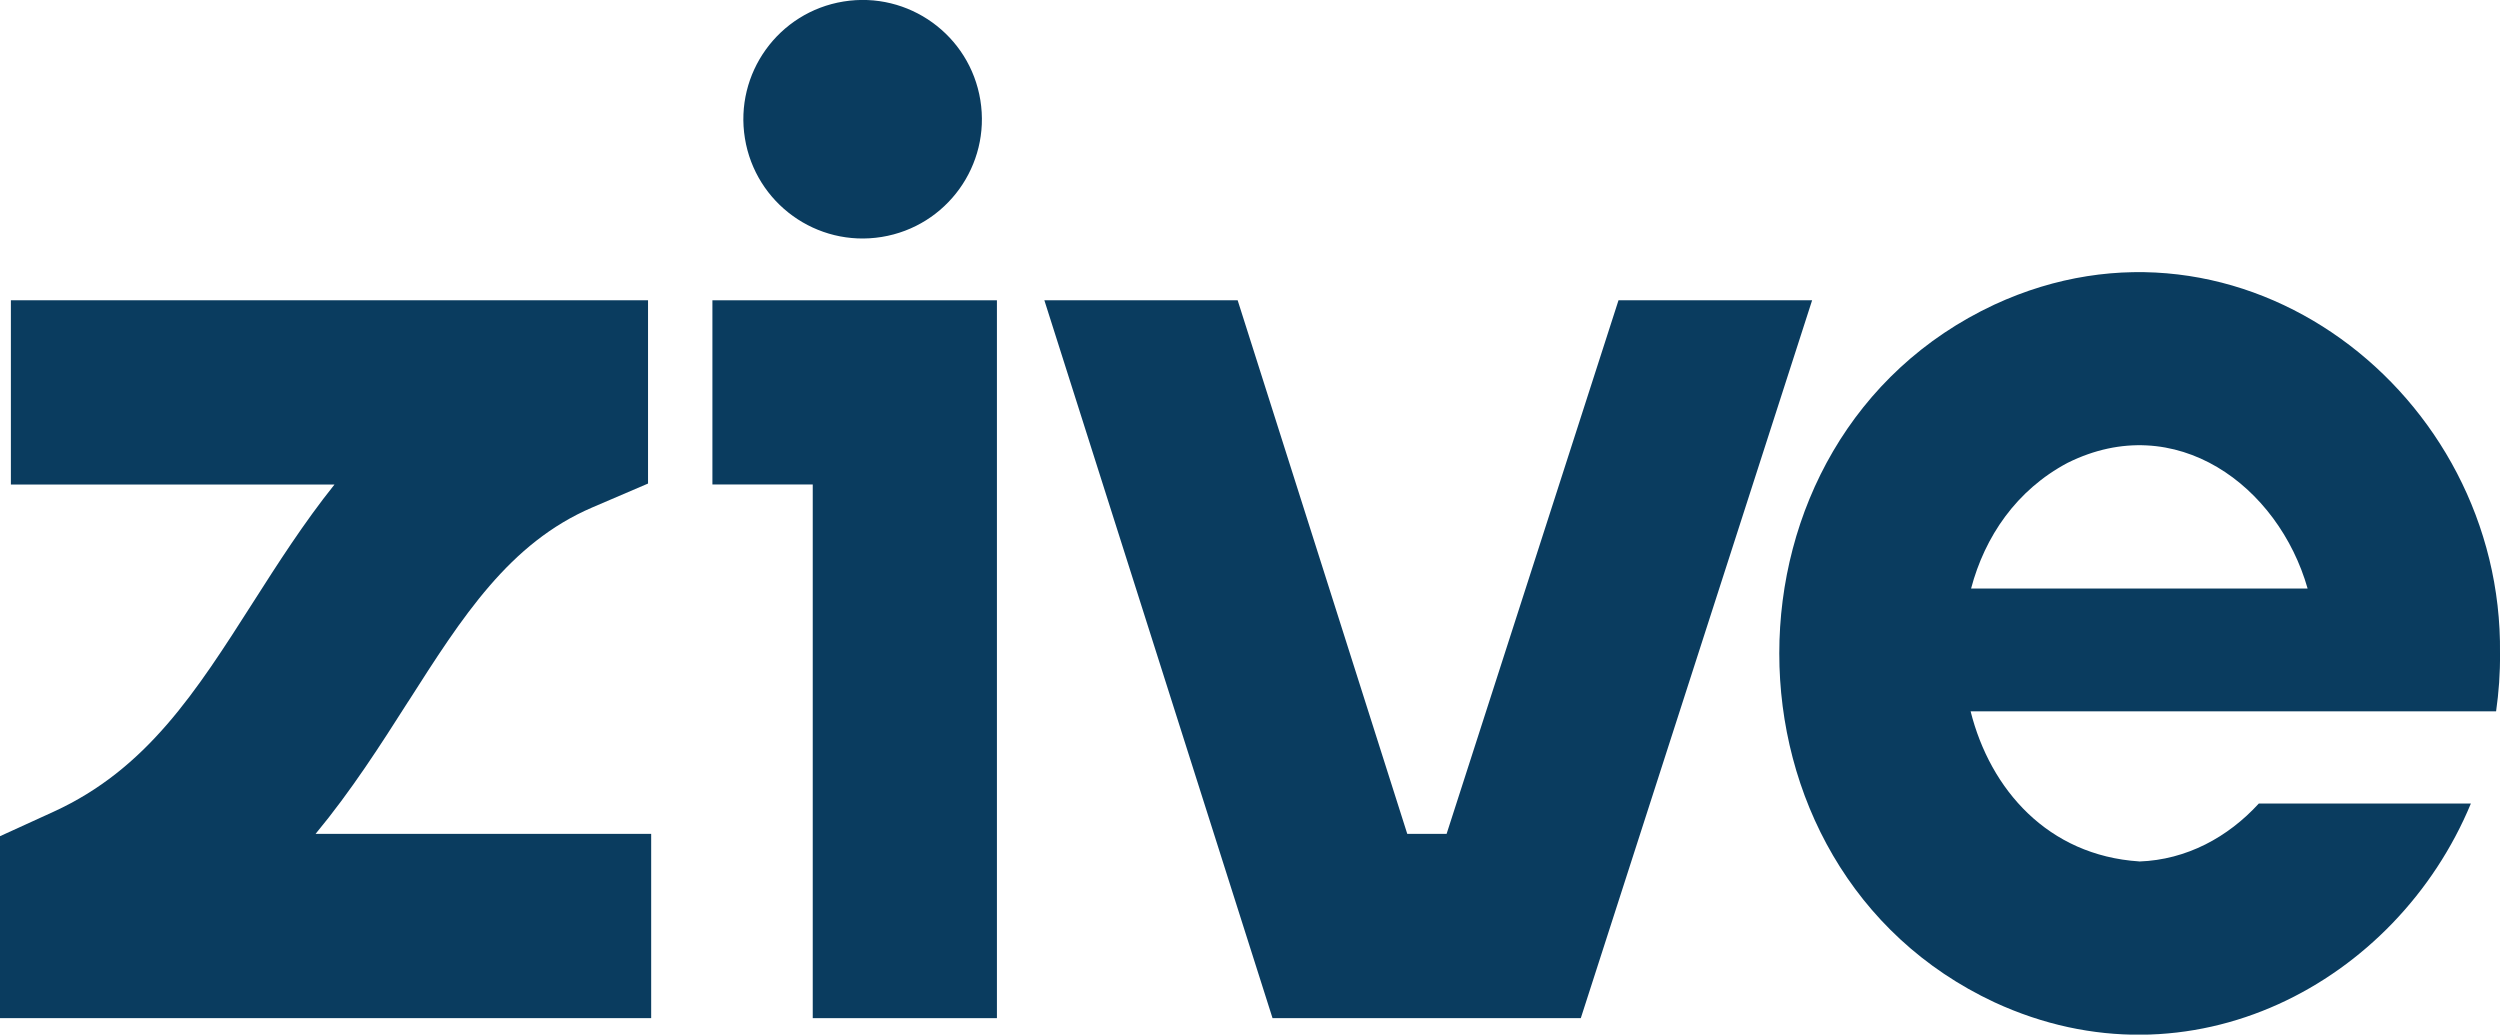 <?xml version="1.0" encoding="UTF-8"?>
<svg id="Layer_1" data-name="Layer 1" xmlns="http://www.w3.org/2000/svg" viewBox="0 0 326.18 134.99">
  <defs>
    <style>
      .cls-1 {
        <!-- fill: #482ee6; -->

        fill: #0A3C5F;
      }
    </style>
  </defs>
  <path class="cls-1" d="m53.26,91.54c7.08-11.1,13.2-20.69,24.01-25.33l7.28-3.12v-23.91H1.42v24.04h42.22c-4.03,5.04-7.42,10.36-10.64,15.4-7.44,11.66-13.86,21.73-25.99,27.28L0,109.1v23.74h84.96v-24.04h-43.79c4.68-5.65,8.49-11.62,12.09-17.27Z"/>
  <polygon class="cls-1" points="92.95 63.21 106.04 63.21 106.04 132.84 130.07 132.84 130.07 39.18 92.95 39.18 92.95 63.21"/>
  <polygon class="cls-1" points="211.17 39.18 188.74 108.8 183.61 108.8 161.48 39.18 136.26 39.18 166.03 132.84 206.25 132.84 236.43 39.18 211.17 39.18"/>
  <circle class="cls-1" cx="112.55" cy="15.56" r="15.56" transform="translate(-1.04 18.23) rotate(-9.22)"/>
  <path class="cls-1" d="m279.1,112.39c-11.91-.78-19.43-9.39-21.99-19.58h68.56c.35-2.47.54-4.99.51-7.56.41-33.92-33.79-60.38-65.96-45.51-37.43,17.48-37.43,73.54,0,91.03,25.59,11.83,52.44-2.51,62.16-25.93h-27.67c-4.01,4.38-9.4,7.34-15.6,7.56Zm-9.34-52c14.12-7.02,27.52,3.04,31.32,16.4h-43.91c1.79-6.78,5.92-12.86,12.59-16.4Z"/>
</svg>
